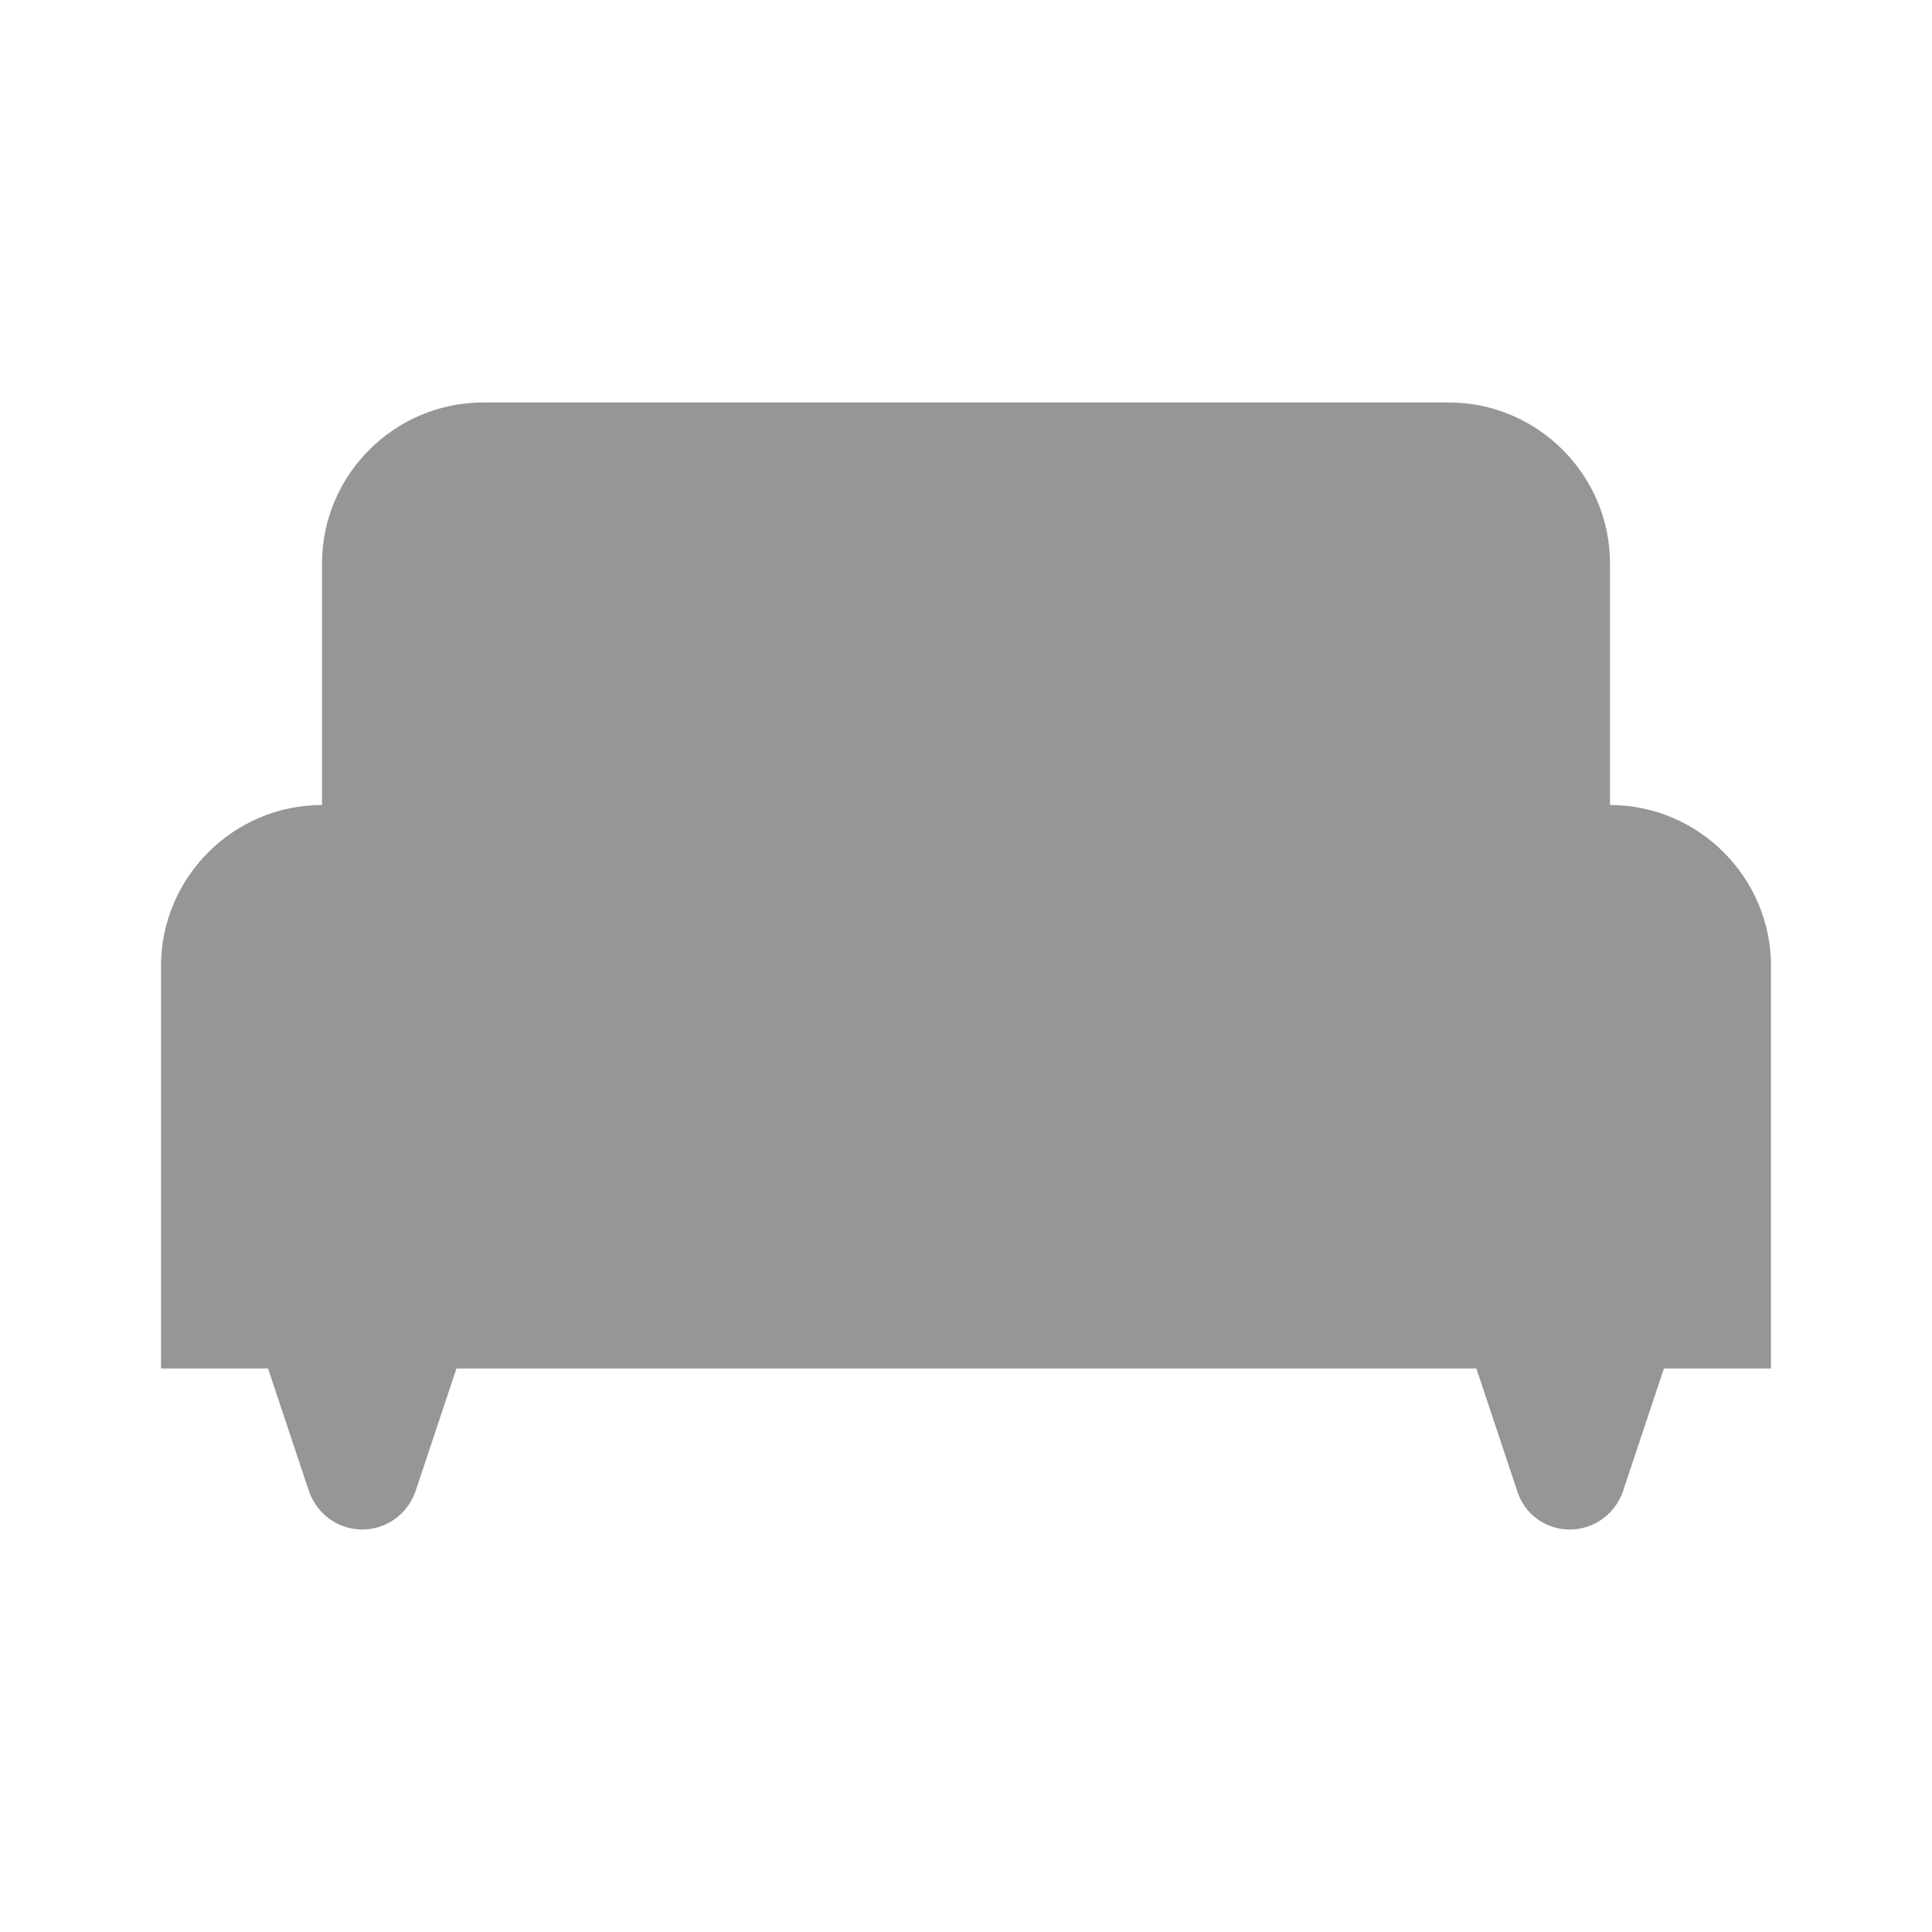 <svg width="24" height="24" viewBox="0 0 24 24" fill="none" xmlns="http://www.w3.org/2000/svg">
<path fill-rule="evenodd" clip-rule="evenodd" d="M20 7V10C21.1 10 22 10.9 22 12V17H20.67L20.16 18.53C20.06 18.81 19.8 19 19.5 19C19.2 19 18.94 18.81 18.85 18.53L18.34 17H5.67L5.16 18.53C5.06 18.81 4.8 19 4.5 19C4.2 19 3.94 18.81 3.84 18.53L3.33 17H2V12C2 10.9 2.9 10 4 10V7C4 5.9 4.9 5 6 5H18C19.1 5 20 5.9 20 7Z" fill="#969696"/>
</svg>

